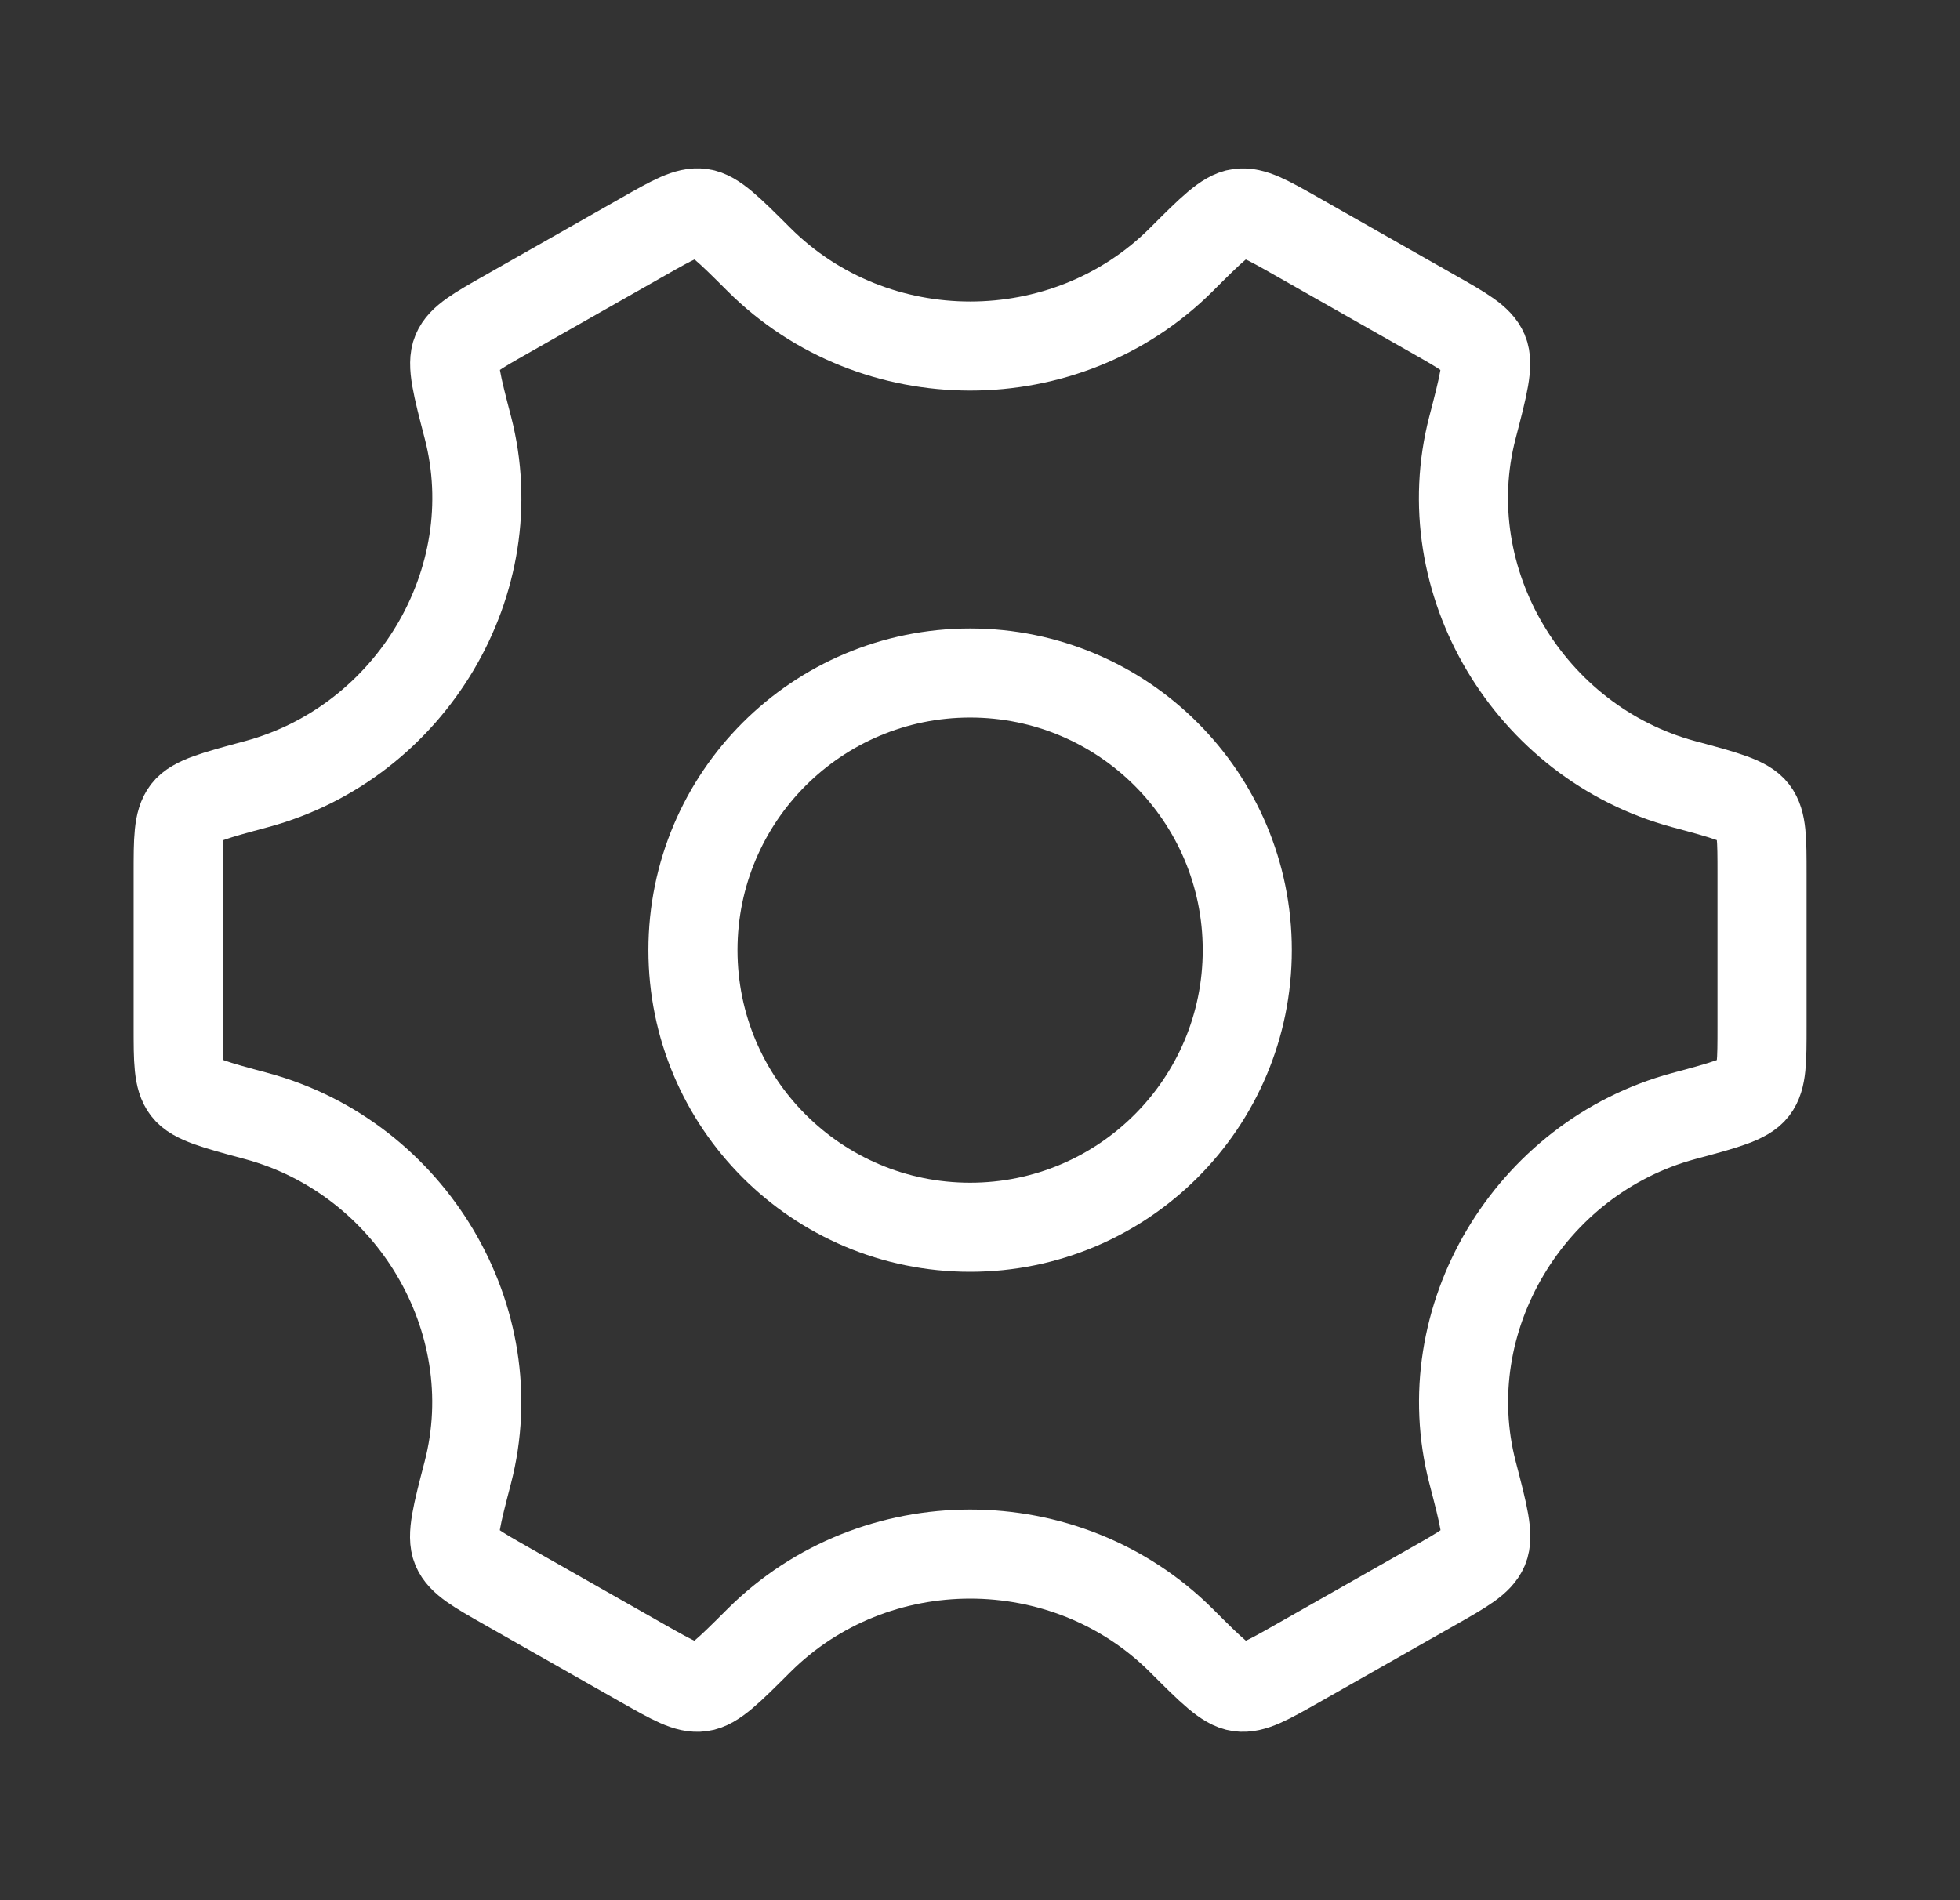 <svg width="33" height="32" viewBox="0 0 33 32" fill="none" xmlns="http://www.w3.org/2000/svg">
<rect x="0" y="0" width="33" height="32" fill="#333333" stroke="none"/>
<path d="M21 16C21 18.578 18.911 20.667 16.334 20.667C13.756 20.667 11.667 18.578 11.667 16C11.667 13.423 13.756 11.334 16.334 11.334C18.911 11.334 21 13.423 21 16Z" stroke="white" stroke-width="1.5"/>
<path d="M28.348 18.795C29.044 18.608 29.392 18.514 29.529 18.334C29.667 18.155 29.667 17.866 29.667 17.289V14.711C29.667 14.134 29.667 13.845 29.529 13.666C29.392 13.486 29.044 13.392 28.348 13.205C25.747 12.503 24.12 9.785 24.791 7.201C24.976 6.491 25.068 6.135 24.98 5.927C24.892 5.719 24.639 5.575 24.133 5.288L21.833 3.982C21.337 3.7 21.089 3.56 20.866 3.59C20.643 3.62 20.392 3.87 19.89 4.372C17.944 6.313 14.725 6.312 12.779 4.371C12.277 3.87 12.025 3.619 11.803 3.589C11.58 3.559 11.332 3.7 10.835 3.982L8.536 5.288C8.03 5.575 7.777 5.718 7.689 5.927C7.601 6.135 7.693 6.49 7.878 7.201C8.548 9.785 6.92 12.503 4.319 13.205C3.623 13.392 3.275 13.486 3.137 13.665C3 13.845 3 14.134 3 14.711V17.289C3 17.866 3 18.155 3.137 18.334C3.275 18.514 3.623 18.608 4.319 18.795C6.919 19.497 8.547 22.215 7.876 24.799C7.691 25.509 7.599 25.865 7.687 26.073C7.775 26.281 8.028 26.425 8.534 26.712L10.833 28.018C11.33 28.299 11.578 28.441 11.8 28.41C12.023 28.381 12.274 28.13 12.777 27.628C14.724 25.686 17.945 25.686 19.892 27.628C20.394 28.13 20.645 28.38 20.868 28.41C21.091 28.44 21.339 28.299 21.835 28.018L24.135 26.712C24.641 26.425 24.894 26.281 24.982 26.073C25.07 25.864 24.978 25.509 24.793 24.799C24.122 22.215 25.748 19.497 28.348 18.795Z" stroke="white" stroke-width="1.5" stroke-linecap="round"/>
</svg>
